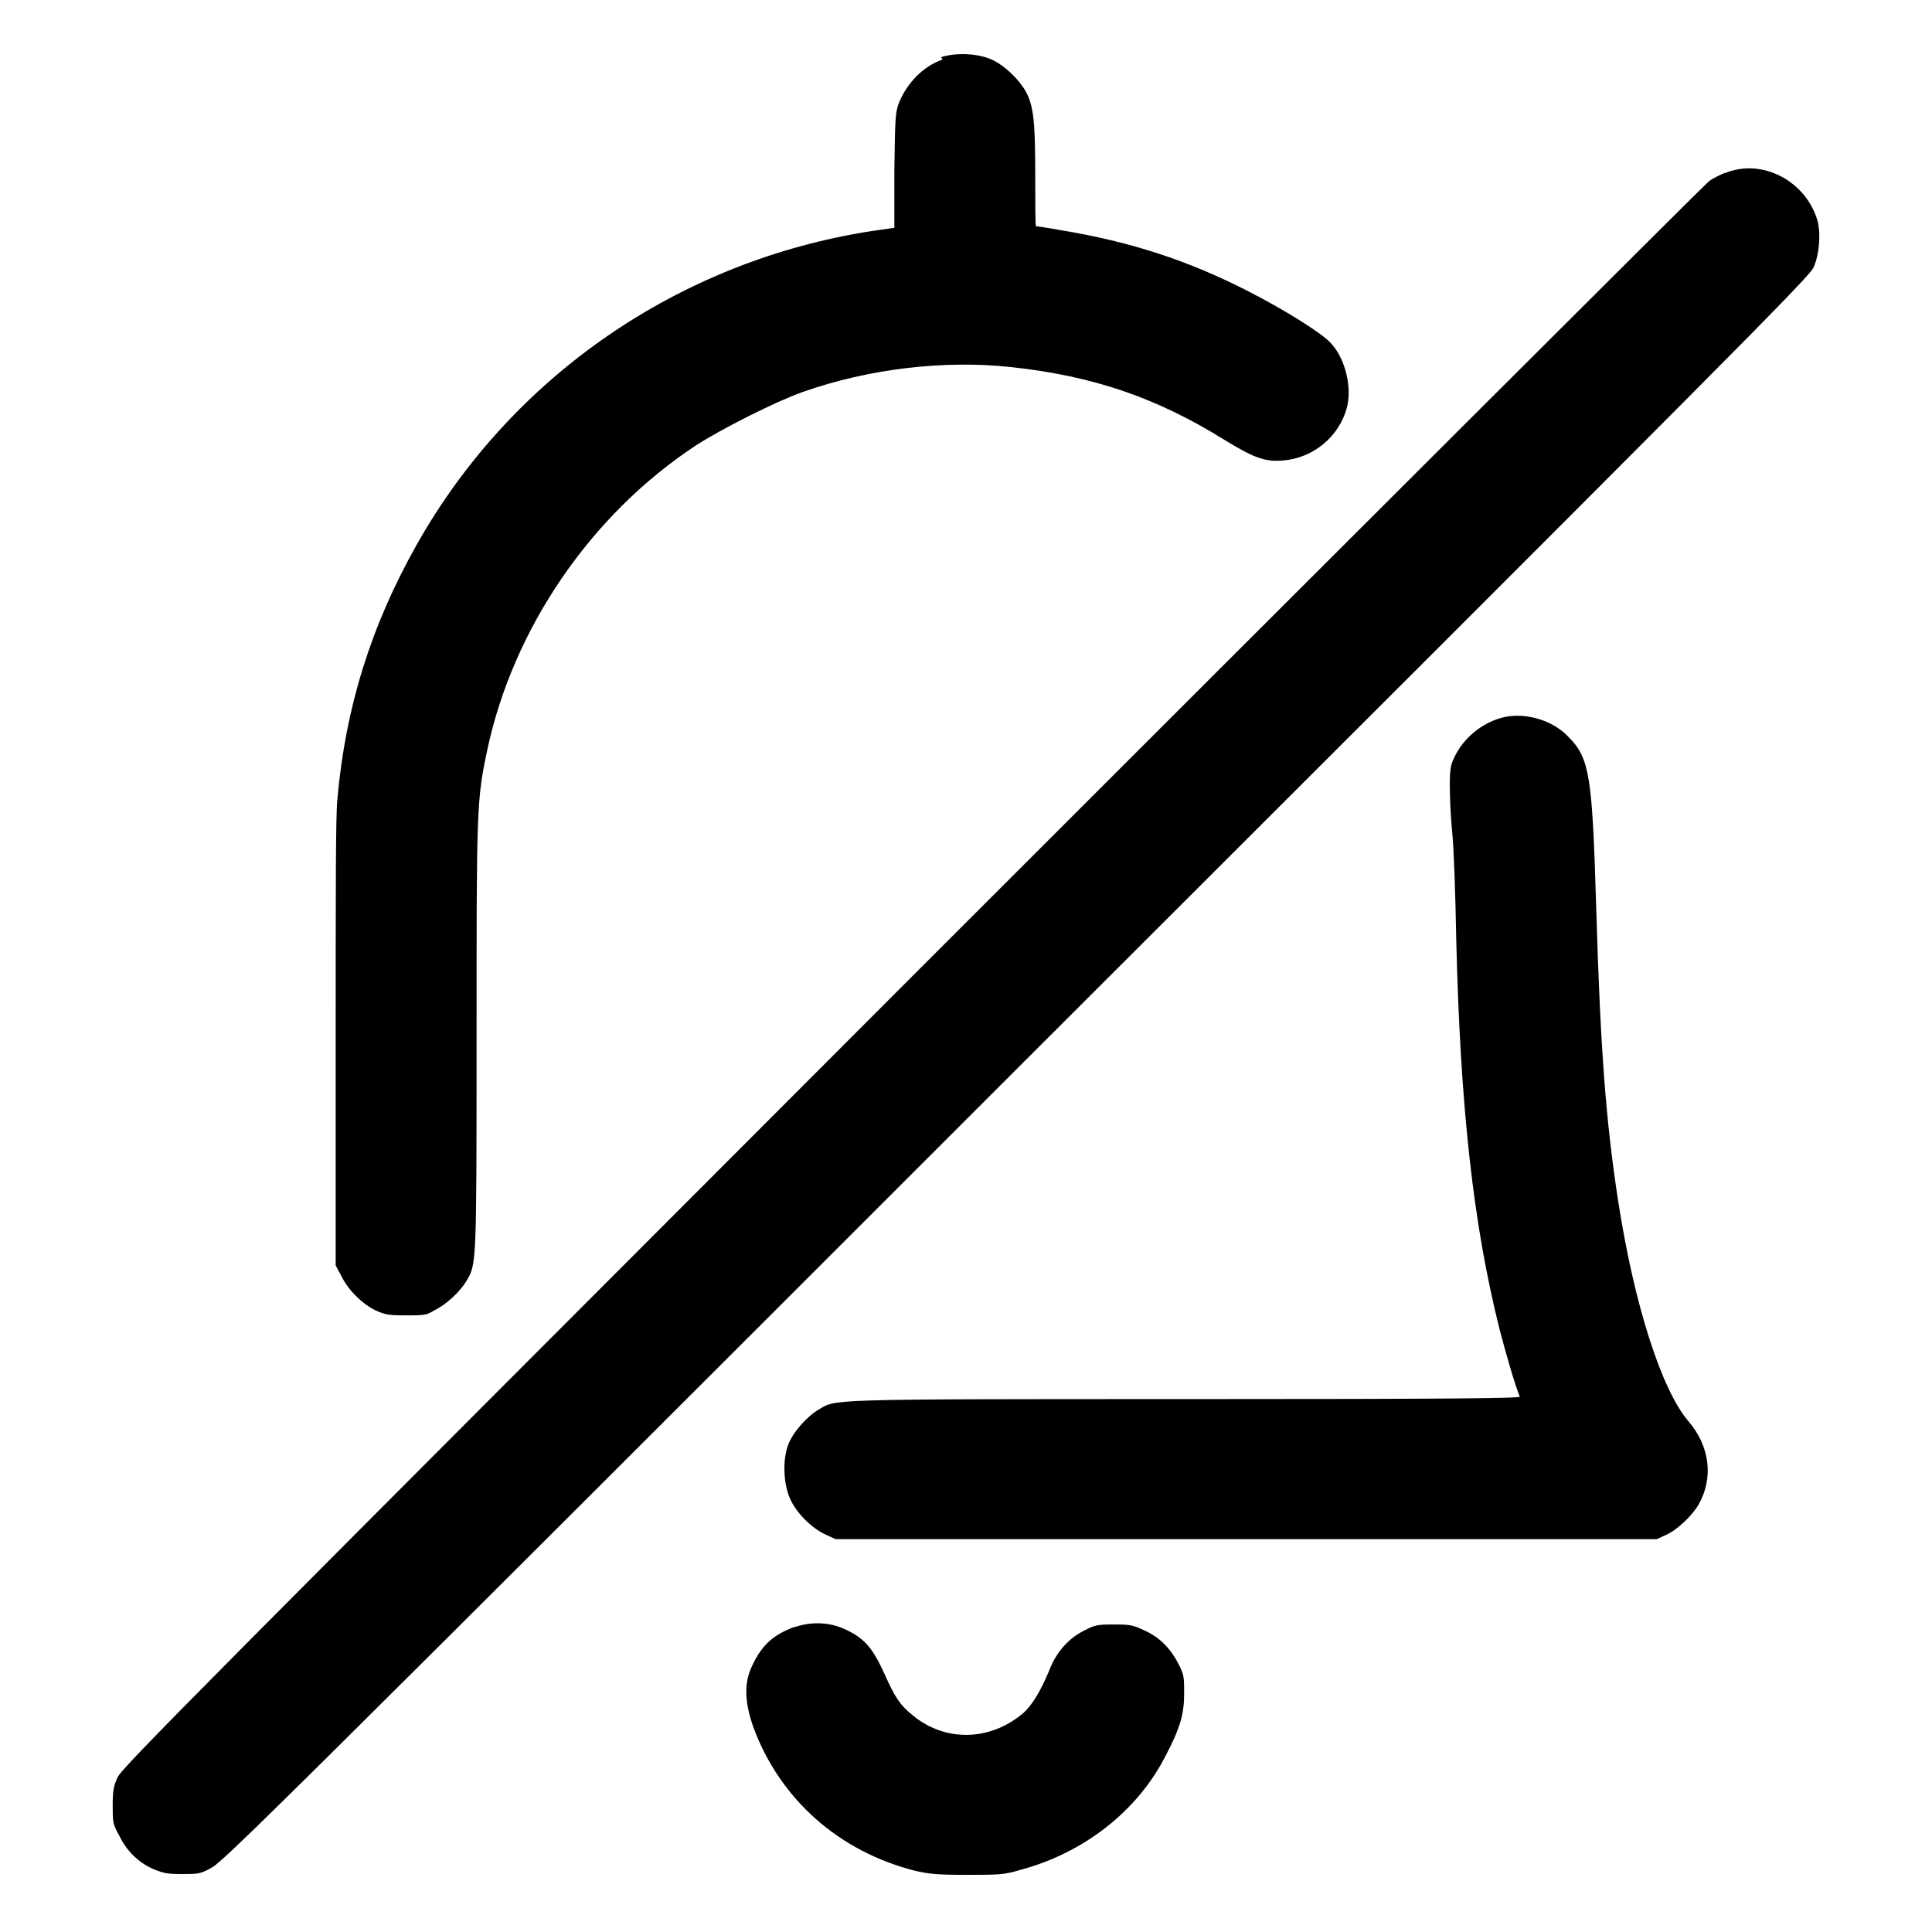 <?xml version="1.0" encoding="UTF-8"?>
<svg id="Lager_1" data-name="Lager 1" xmlns="http://www.w3.org/2000/svg" viewBox="0 0 24 24">
  <path d="M11.71.74c-.24.08-.44.29-.54.53-.05.13-.05.18-.06.85v.71s-.28.04-.28.04c-2.39.37-4.47,1.8-5.65,3.89-.57,1.01-.89,2.03-.99,3.18-.02.21-.02,1.13-.02,3.04v2.74s.07.13.07.13c.08.17.26.35.43.43.11.05.16.06.37.06s.26,0,.35-.06c.15-.07.32-.23.4-.36.13-.22.13-.17.13-3.02,0-2.86,0-2.95.13-3.57.32-1.52,1.29-2.94,2.6-3.8.31-.2.98-.54,1.32-.66.82-.29,1.76-.4,2.59-.31,1.02.11,1.81.38,2.66.91.36.22.5.27.72.25.37-.03.69-.29.79-.65.07-.26-.02-.62-.2-.81-.12-.13-.59-.42-1.02-.64-.76-.39-1.48-.62-2.33-.76-.16-.03-.3-.05-.31-.05s-.01-.28-.01-.62c0-.68-.02-.86-.11-1.04-.08-.15-.25-.32-.41-.4-.18-.09-.46-.1-.65-.04M21.42,2.15c-.07.03-.17.08-.2.11-.04.03-4.49,4.47-9.89,9.87C2.47,21,1.51,21.96,1.46,22.08c-.05.11-.06.17-.06.35,0,.2,0,.23.08.37.09.19.24.34.43.42.12.05.17.06.35.06.2,0,.23,0,.37-.08.14-.07.94-.86,10-9.92C21.57,4.35,22.48,3.44,22.53,3.32c.07-.16.09-.41.05-.57-.14-.5-.69-.79-1.15-.6M18.64,8.92c-.24.07-.46.25-.57.48-.05.1-.06.15-.06.36,0,.13.01.39.03.58s.04.78.05,1.33c.05,2.08.21,3.54.54,4.85.07.27.19.69.25.83,0,.02-.82.03-4.16.03-4.5,0-4.33,0-4.55.13-.15.09-.32.28-.38.44-.07.19-.06.49.03.68.08.17.26.35.43.43l.13.06h10.2l.11-.05c.14-.06.33-.24.41-.38.19-.33.14-.73-.13-1.04-.33-.39-.67-1.44-.87-2.74-.15-.97-.22-1.89-.27-3.59-.05-1.69-.08-1.9-.35-2.17-.21-.22-.57-.31-.84-.23M9.87,20.21c-.27.1-.41.23-.53.49-.1.21-.09.45.02.76.33.89,1.06,1.54,2.01,1.78.18.04.27.05.64.05.39,0,.46,0,.66-.06.79-.21,1.46-.73,1.81-1.42.18-.34.23-.52.23-.77,0-.19,0-.23-.06-.35-.1-.2-.23-.34-.42-.43-.15-.07-.18-.08-.38-.08-.18,0-.24,0-.35.06-.22.1-.38.28-.47.52-.1.24-.21.43-.33.53-.41.34-.96.35-1.36.02-.16-.13-.22-.22-.35-.51-.14-.31-.24-.44-.47-.55-.2-.1-.43-.11-.64-.04" fill-rule="evenodd"/>
</svg>